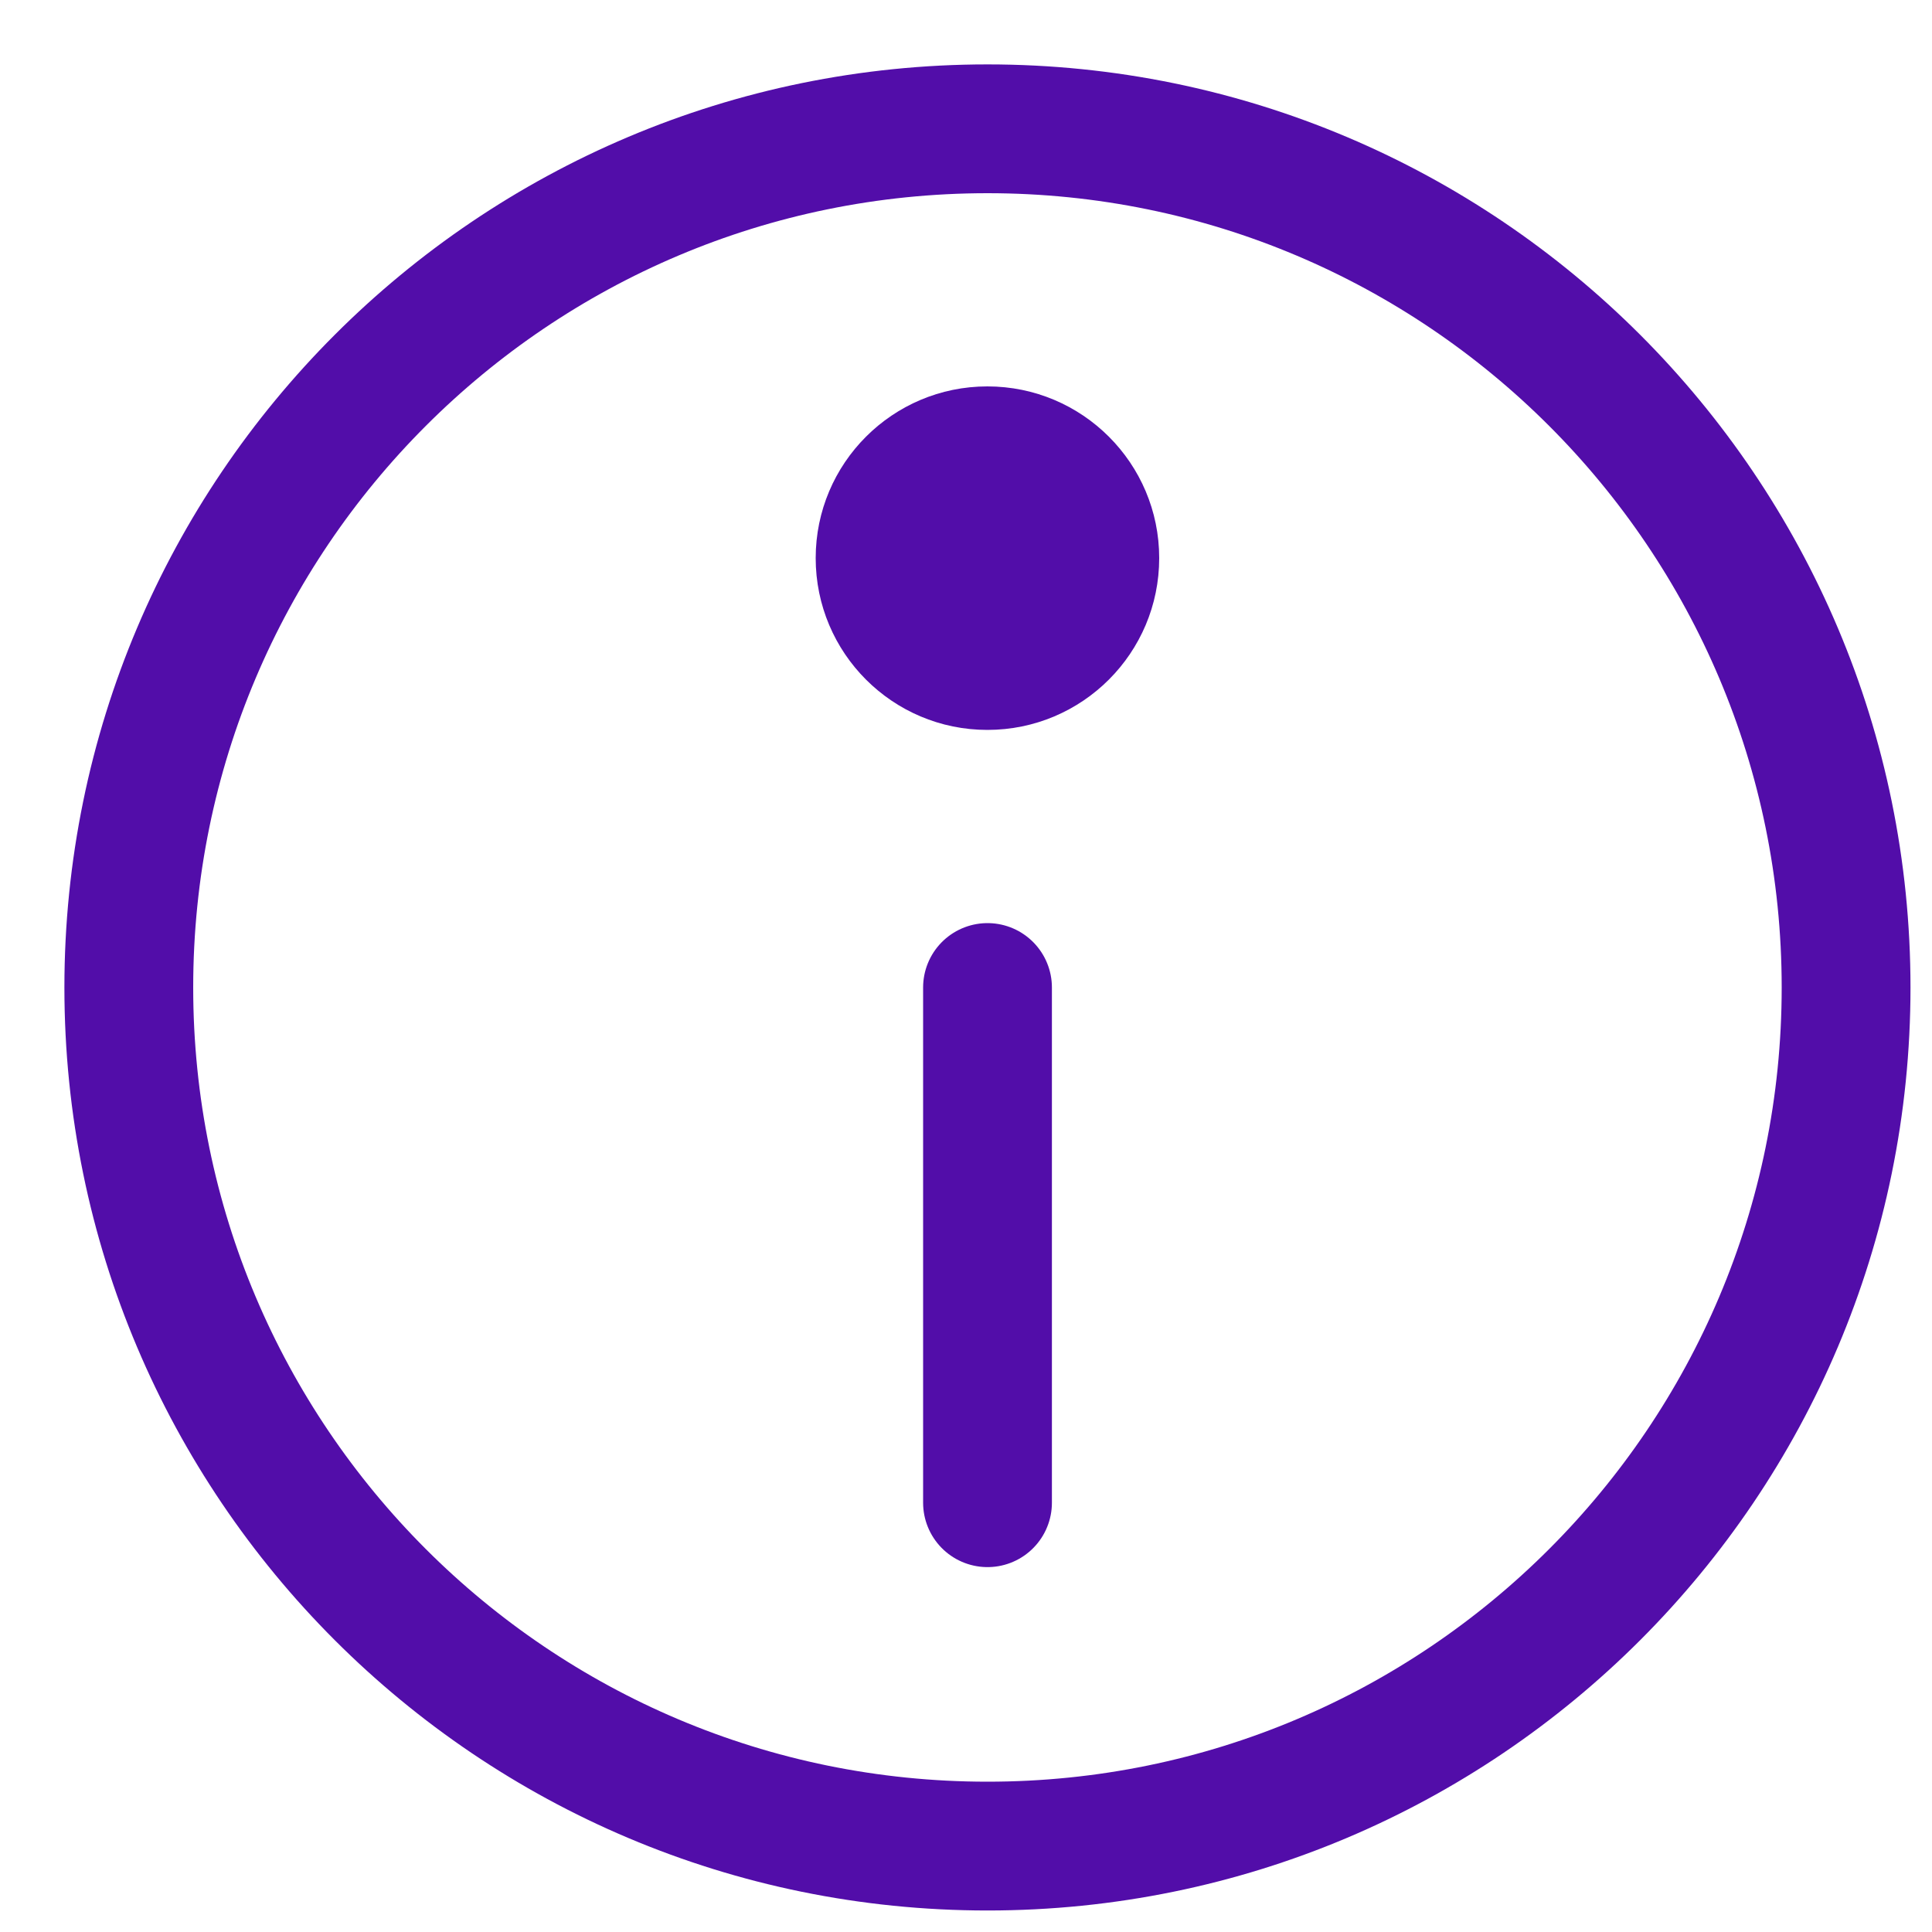 <svg width="15" height="15" viewBox="0 0 15 15" fill="none" xmlns="http://www.w3.org/2000/svg">
<g id="Group 6">
<g id="Group">
<path id="Vector" d="M7.667 14.333C11.349 14.333 14.333 11.349 14.333 7.667C14.333 3.985 11.349 1 7.667 1C3.985 1 1 3.985 1 7.667C1 11.349 3.985 14.333 7.667 14.333Z" stroke="#520DA9"/>
<g id="Vector_2">
<path d="M7.667 11.667V7.667V11.667Z" fill="#520DA9"/>
<path d="M7.667 11.667V7.667" stroke="#520DA9" stroke-linecap="round"/>
</g>
</g>
<path id="Vector_3" d="M7.666 5.667C8.403 5.667 9 5.07 9 4.333C9 3.597 8.403 3 7.666 3C6.93 3 6.333 3.597 6.333 4.333C6.333 5.07 6.93 5.667 7.666 5.667Z" fill="#520DA9"/>
</g>
</svg>

